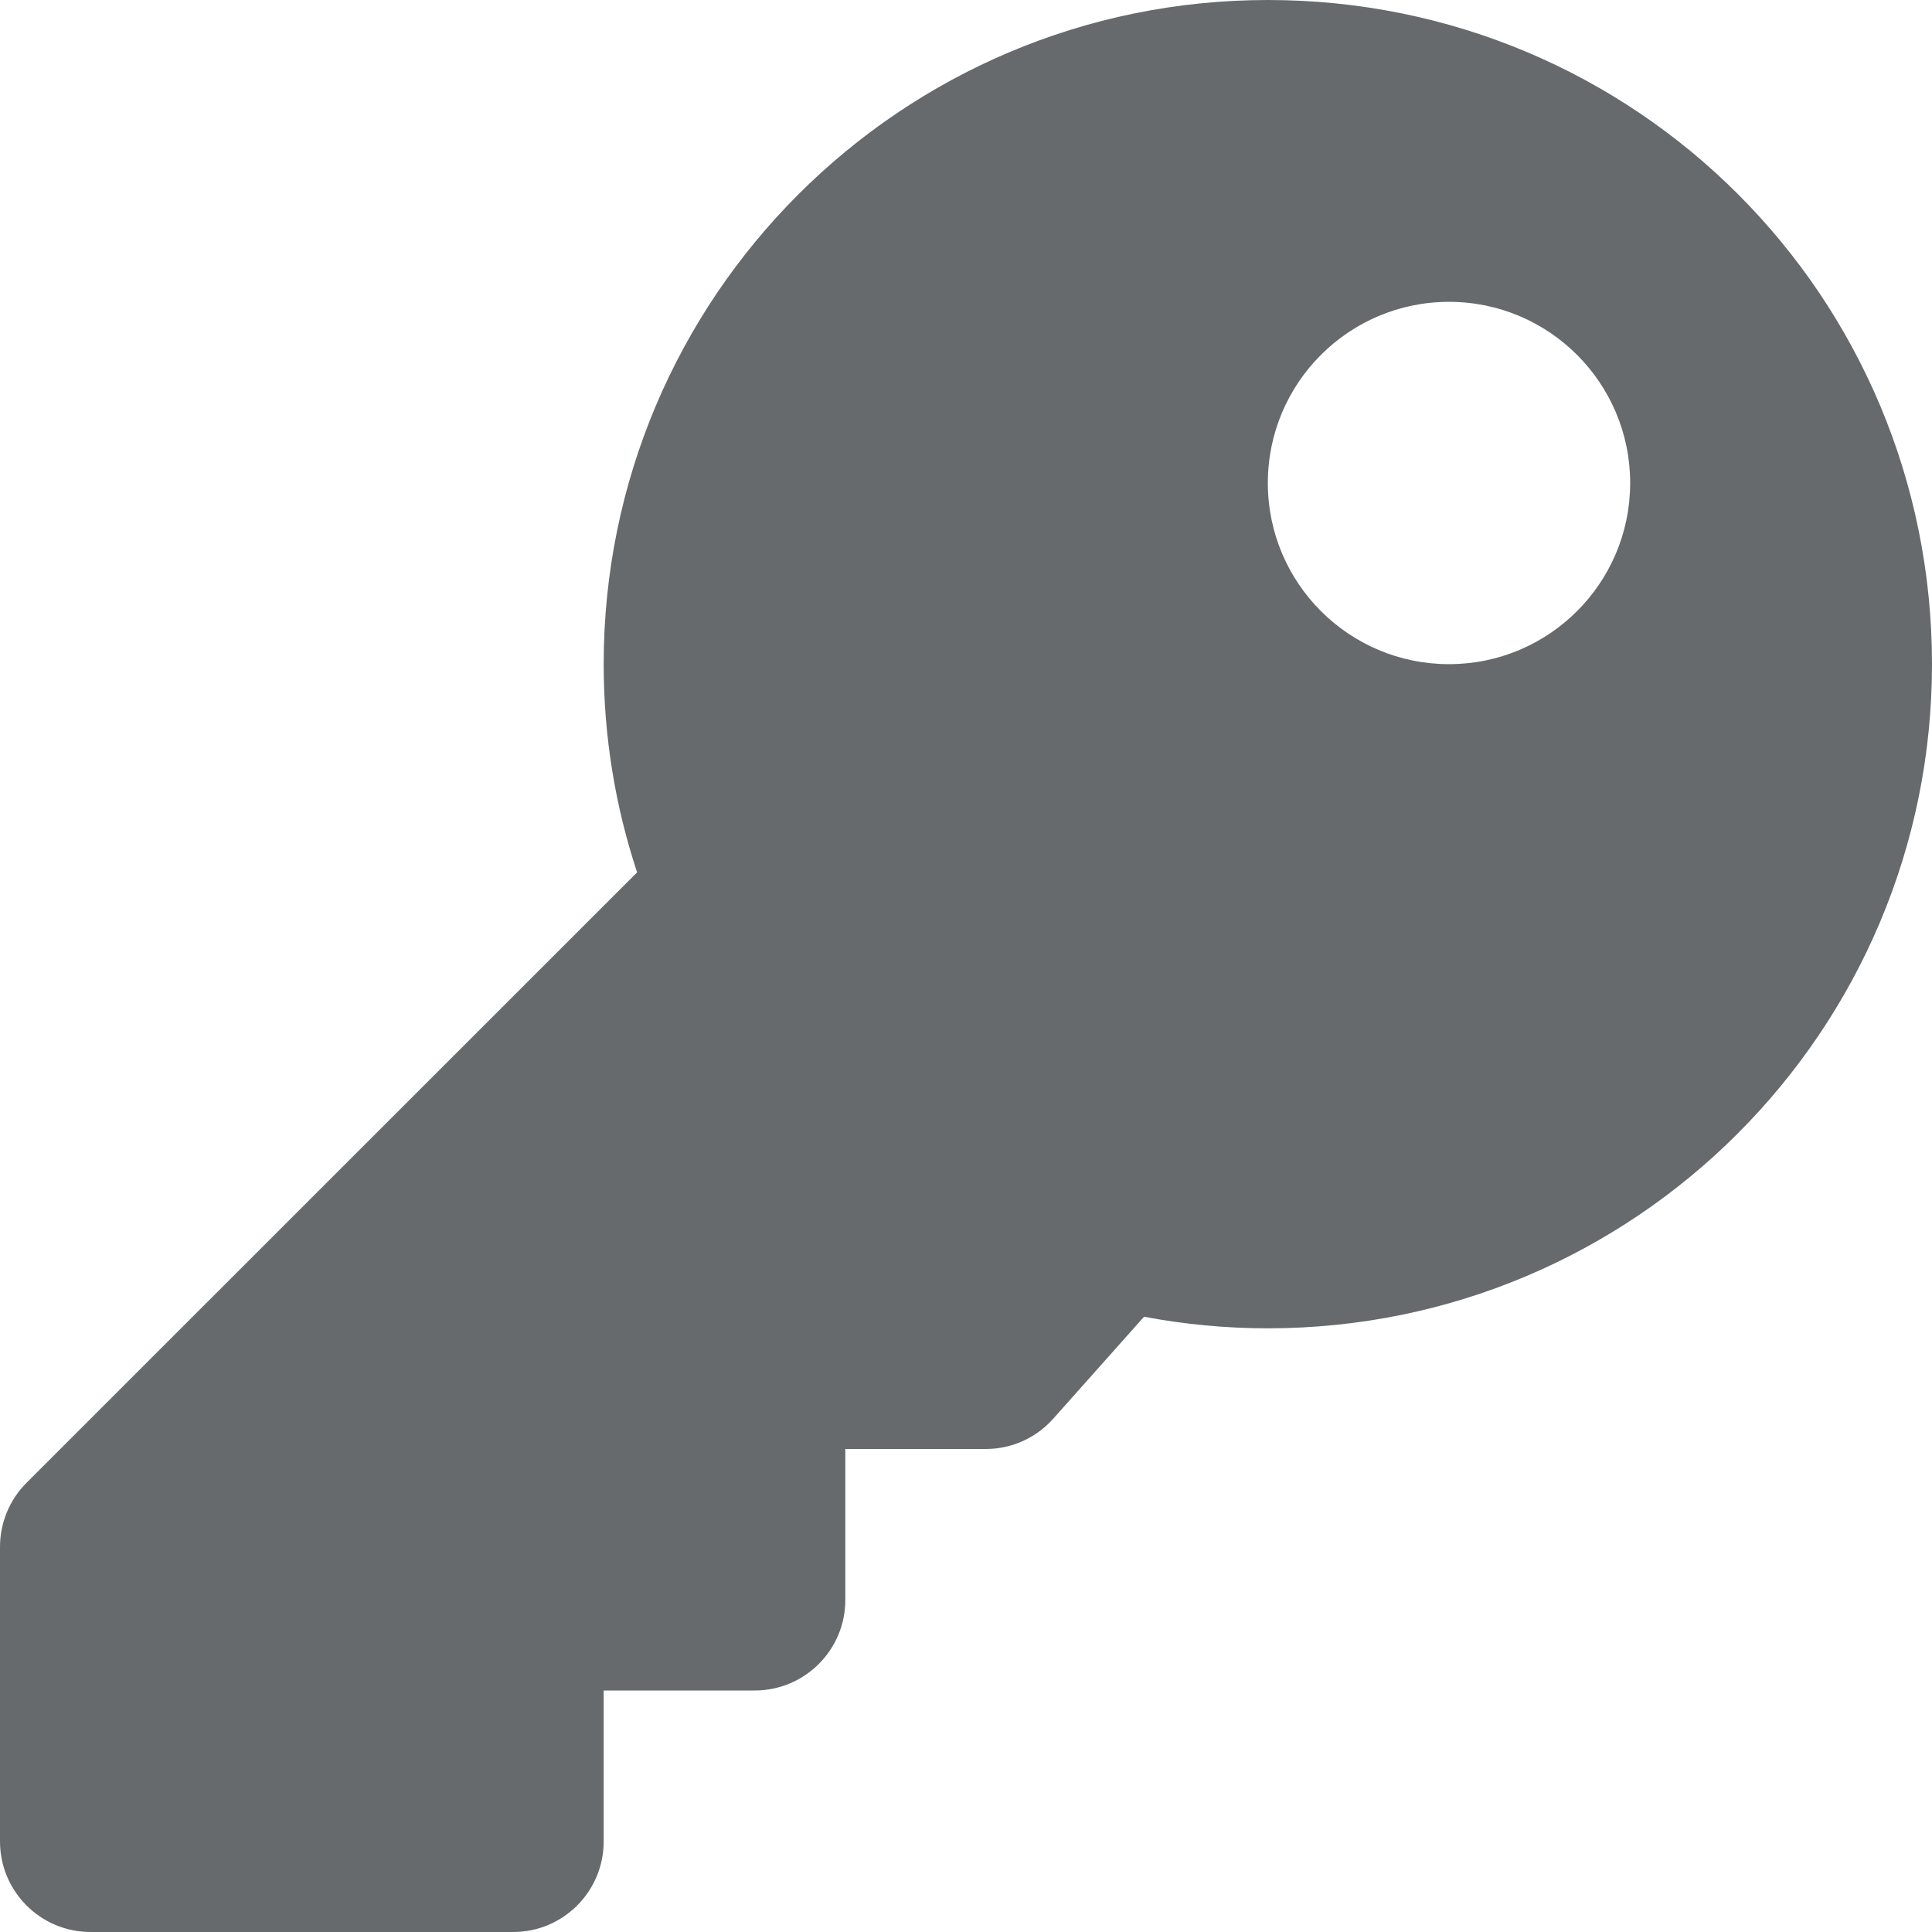 <?xml version="1.0" encoding="UTF-8"?>
<svg width="13px" height="13px" viewBox="0 0 13 13" version="1.1" xmlns="http://www.w3.org/2000/svg" xmlns:xlink="http://www.w3.org/1999/xlink">
    <!-- Generator: Sketch 58 (84663) - https://sketch.com -->
    <title>icons/web-application/key</title>
    <desc>Created with Sketch.</desc>
    <g id="icons/web-application/key" stroke="none" stroke-width="1" fill="none" fill-rule="evenodd">
        <path d="M13,4.469 C13,6.937 10.999,8.938 8.531,8.938 C8.246,8.938 7.968,8.911 7.698,8.86 L7.088,9.545 C6.972,9.676 6.807,9.75 6.633,9.75 L5.688,9.75 L5.688,10.766 C5.688,11.102 5.415,11.375 5.078,11.375 L4.062,11.375 L4.062,12.391 C4.062,12.727 3.79,13 3.453,13 L0.609,13 C0.273,13 0,12.727 0,12.391 L0,10.409 C0,10.247 0.064,10.092 0.178,9.978 L4.287,5.87 C4.141,5.429 4.062,4.958 4.062,4.469 C4.062,2.001 6.063,0 8.531,0 C11.007,0 13,1.993 13,4.469 Z M8.531,3.25 C8.531,3.923 9.077,4.469 9.75,4.469 C10.423,4.469 10.969,3.923 10.969,3.25 C10.969,2.577 10.423,2.031 9.75,2.031 C9.077,2.031 8.531,2.577 8.531,3.25 Z" id="Shape" fill="#676A6C" fill-rule="nonzero"></path>
    </g>
</svg>